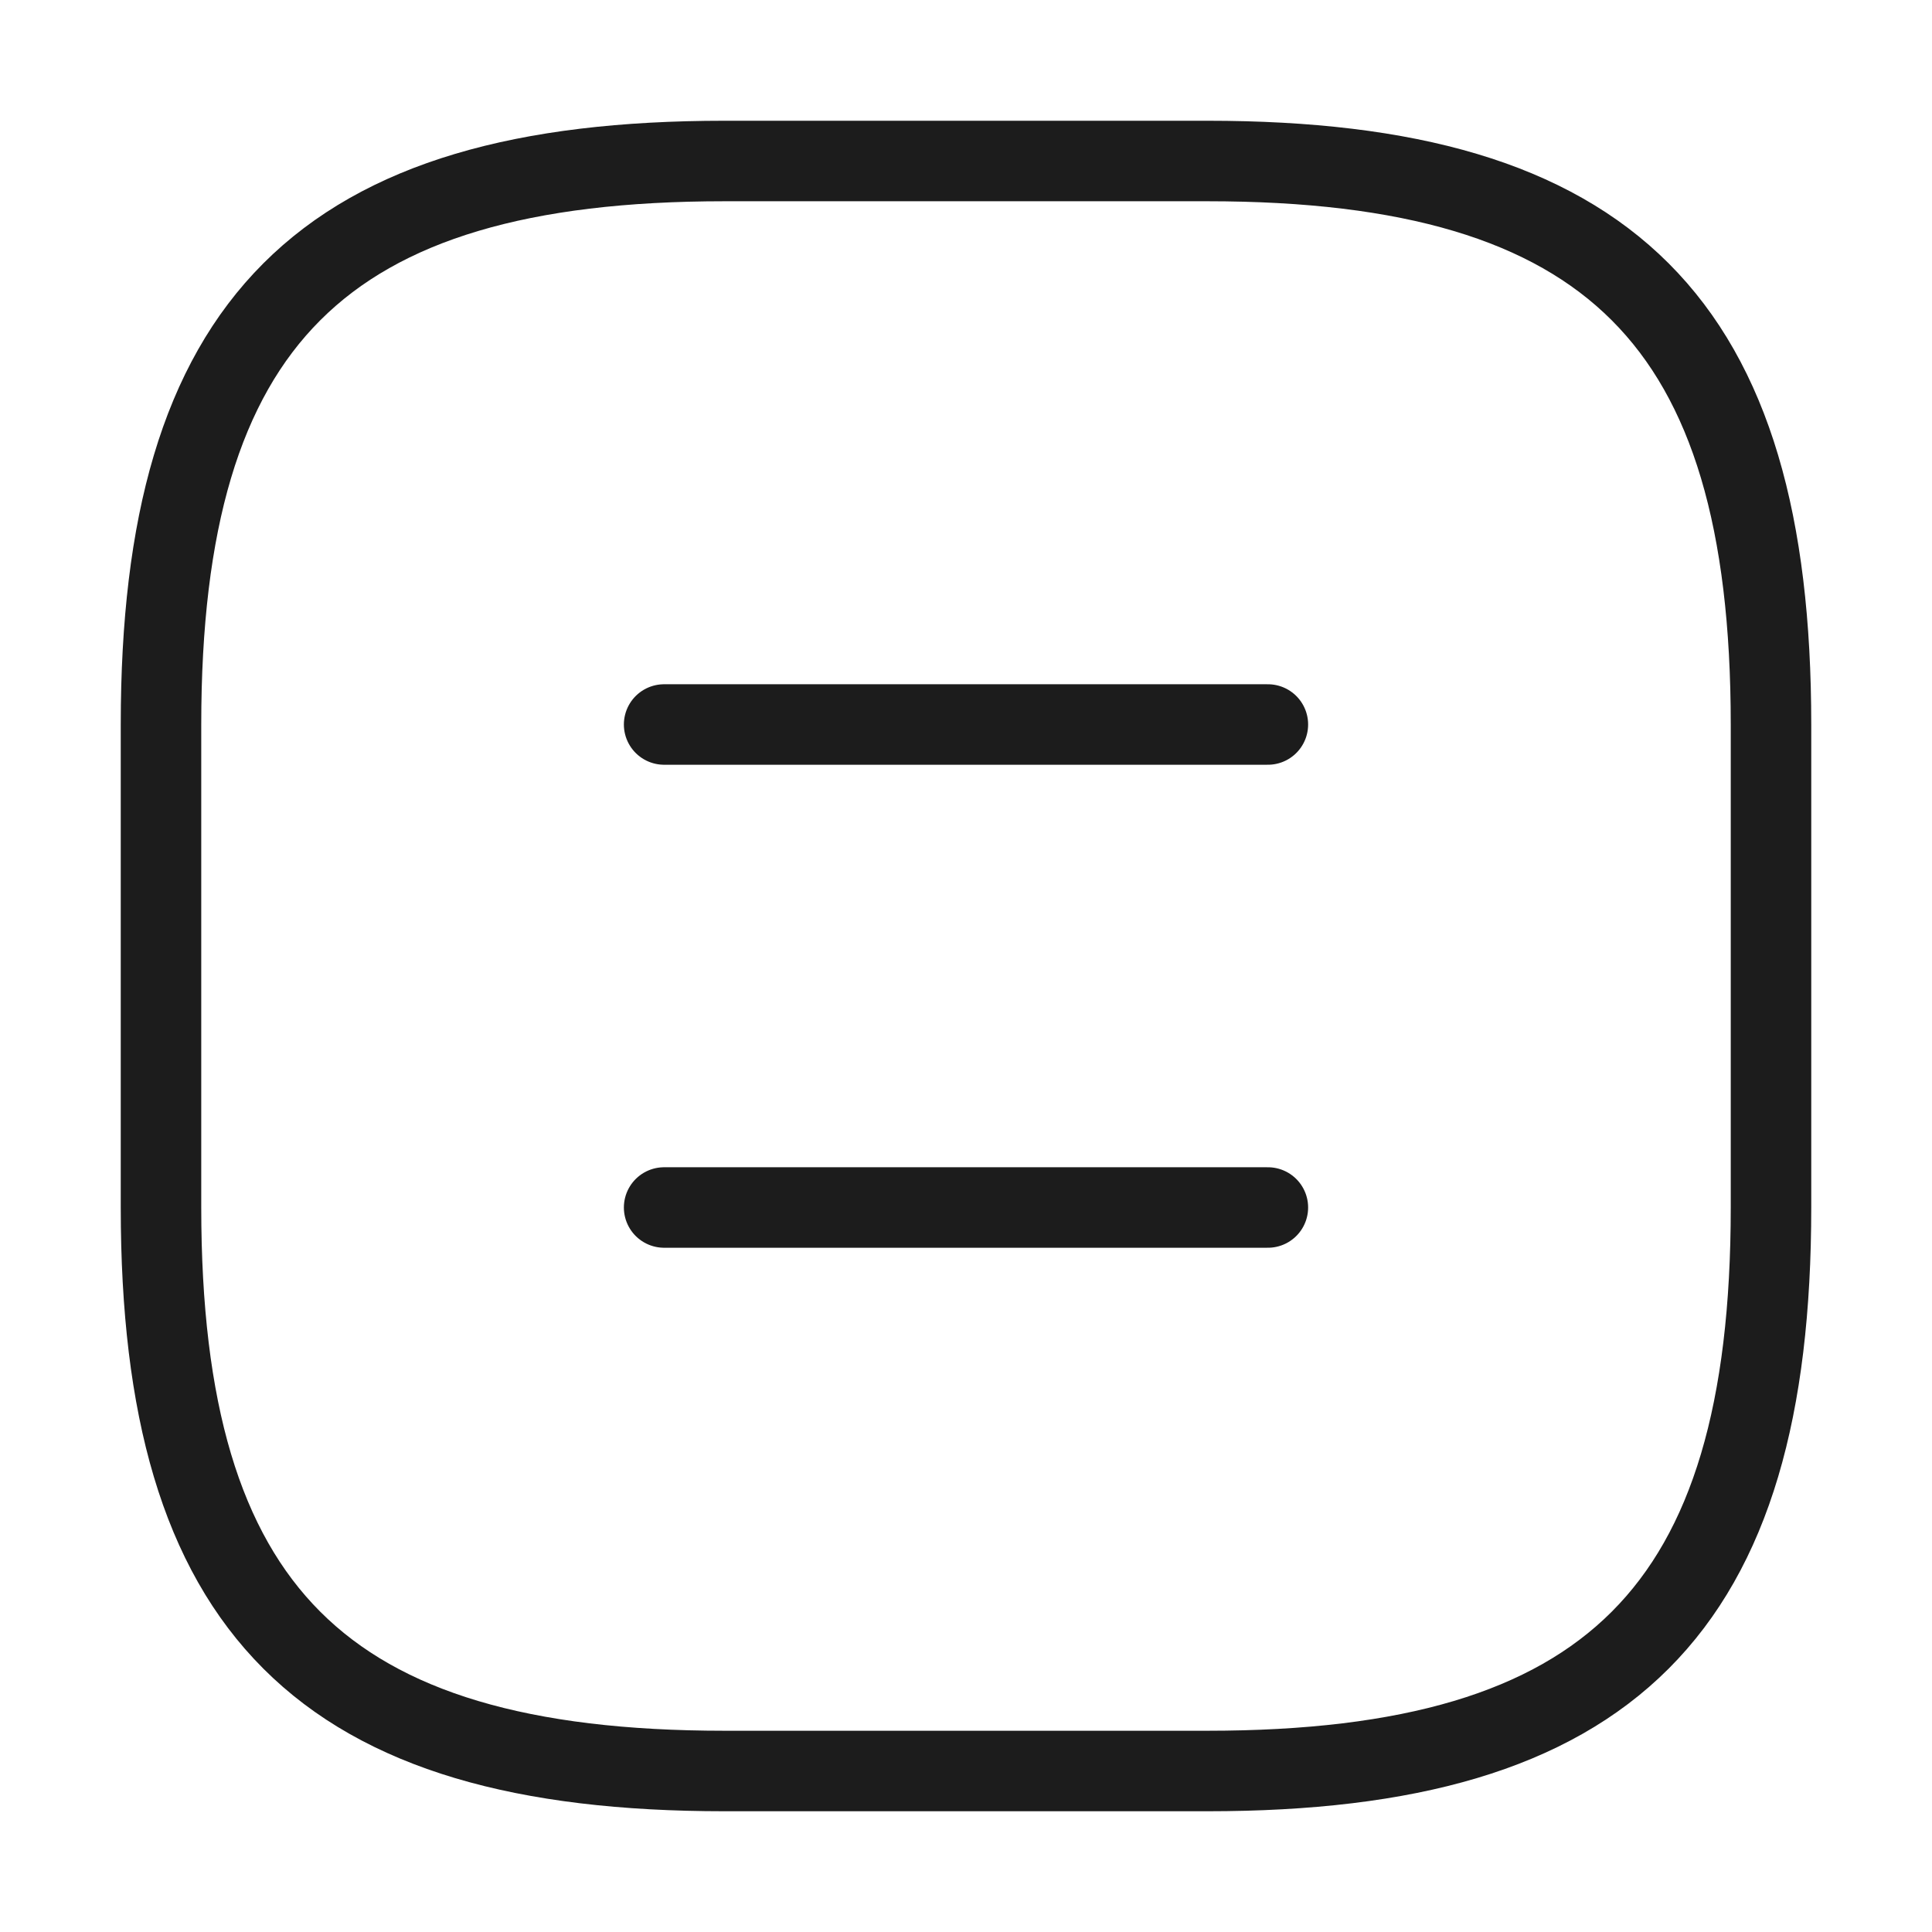 <svg width="24" height="24" viewBox="0 0 24 24" fill="none" xmlns="http://www.w3.org/2000/svg">
<path d="M9 22H15C20 22 22 20 22 15V9C22 4 20 2 15 2H9C4 2 2 4 2 9V15C2 20 4 22 9 22Z" stroke="#1C1C1C" stroke-linecap="round" stroke-linejoin="round"/>
<path d="M15.75 9H8.25" stroke="#1C1C1C" stroke-linecap="round" stroke-linejoin="round"/>
<path d="M15.75 15H8.25" stroke="#1C1C1C" stroke-linecap="round" stroke-linejoin="round"/>
</svg>
